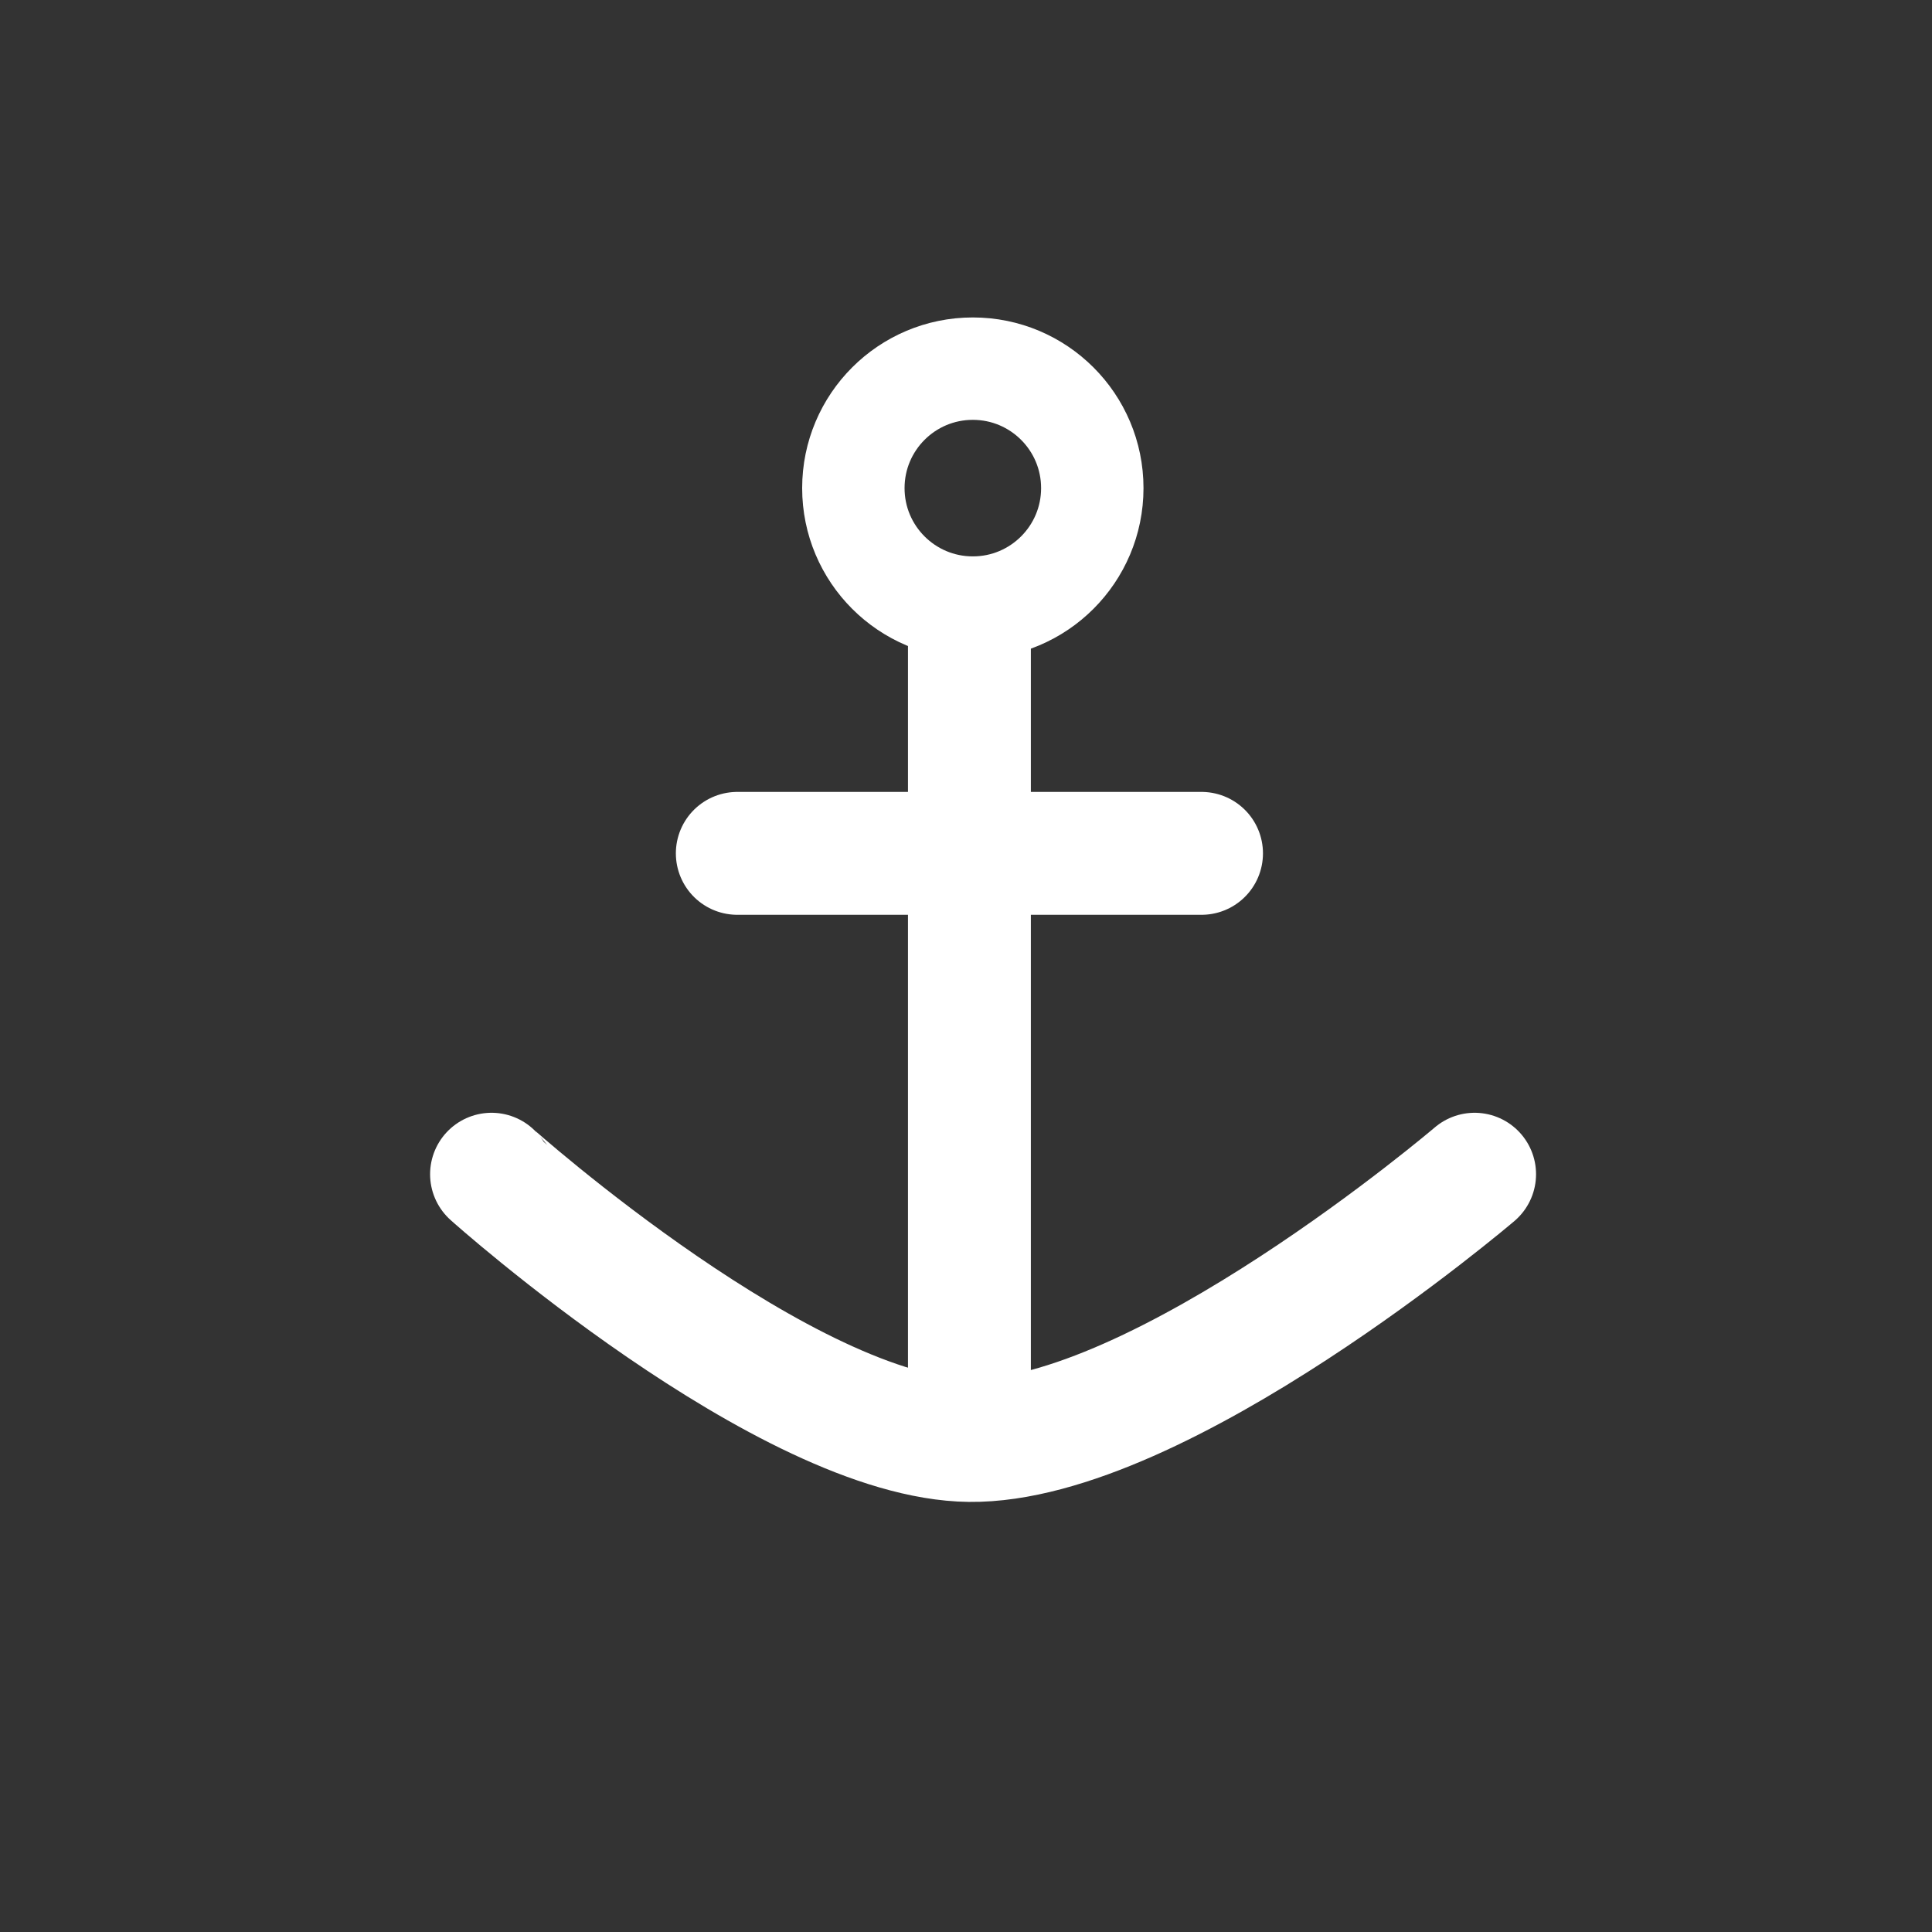 <?xml version="1.0" encoding="UTF-8"?>
<!-- Generated by Pixelmator Pro 3.6.16 -->
<svg width="283" height="283" viewBox="0 0 283 283" xmlns="http://www.w3.org/2000/svg">
    <rect x="0" y="0" width="283" height="283" fill="#333333" stroke="none"/>
    <path id="Path" fill="none" stroke="#ffffff" stroke-width="18" stroke-linecap="round" d="M 72 172 C 72.023 172.037 115.291 210.689 142 211 C 169.881 211.324 216 172 216 172"/>
    <path id="path1" fill="none" stroke="#ffffff" stroke-width="18" d="M 142 89 L 142 211"/>
    <path id="Circle" fill="none" stroke="#ffffff" stroke-width="15" d="M 160 71.5 C 160 61.835 152.165 54 142.5 54 C 132.835 54 125 61.835 125 71.5 C 125 81.165 132.835 89 142.5 89 C 152.165 89 160 81.165 160 71.5 Z"/>
    <path id="path2" fill="none" stroke="#ffffff" stroke-width="18" stroke-linecap="round" d="M 108 125 L 176 125"/>
</svg>
